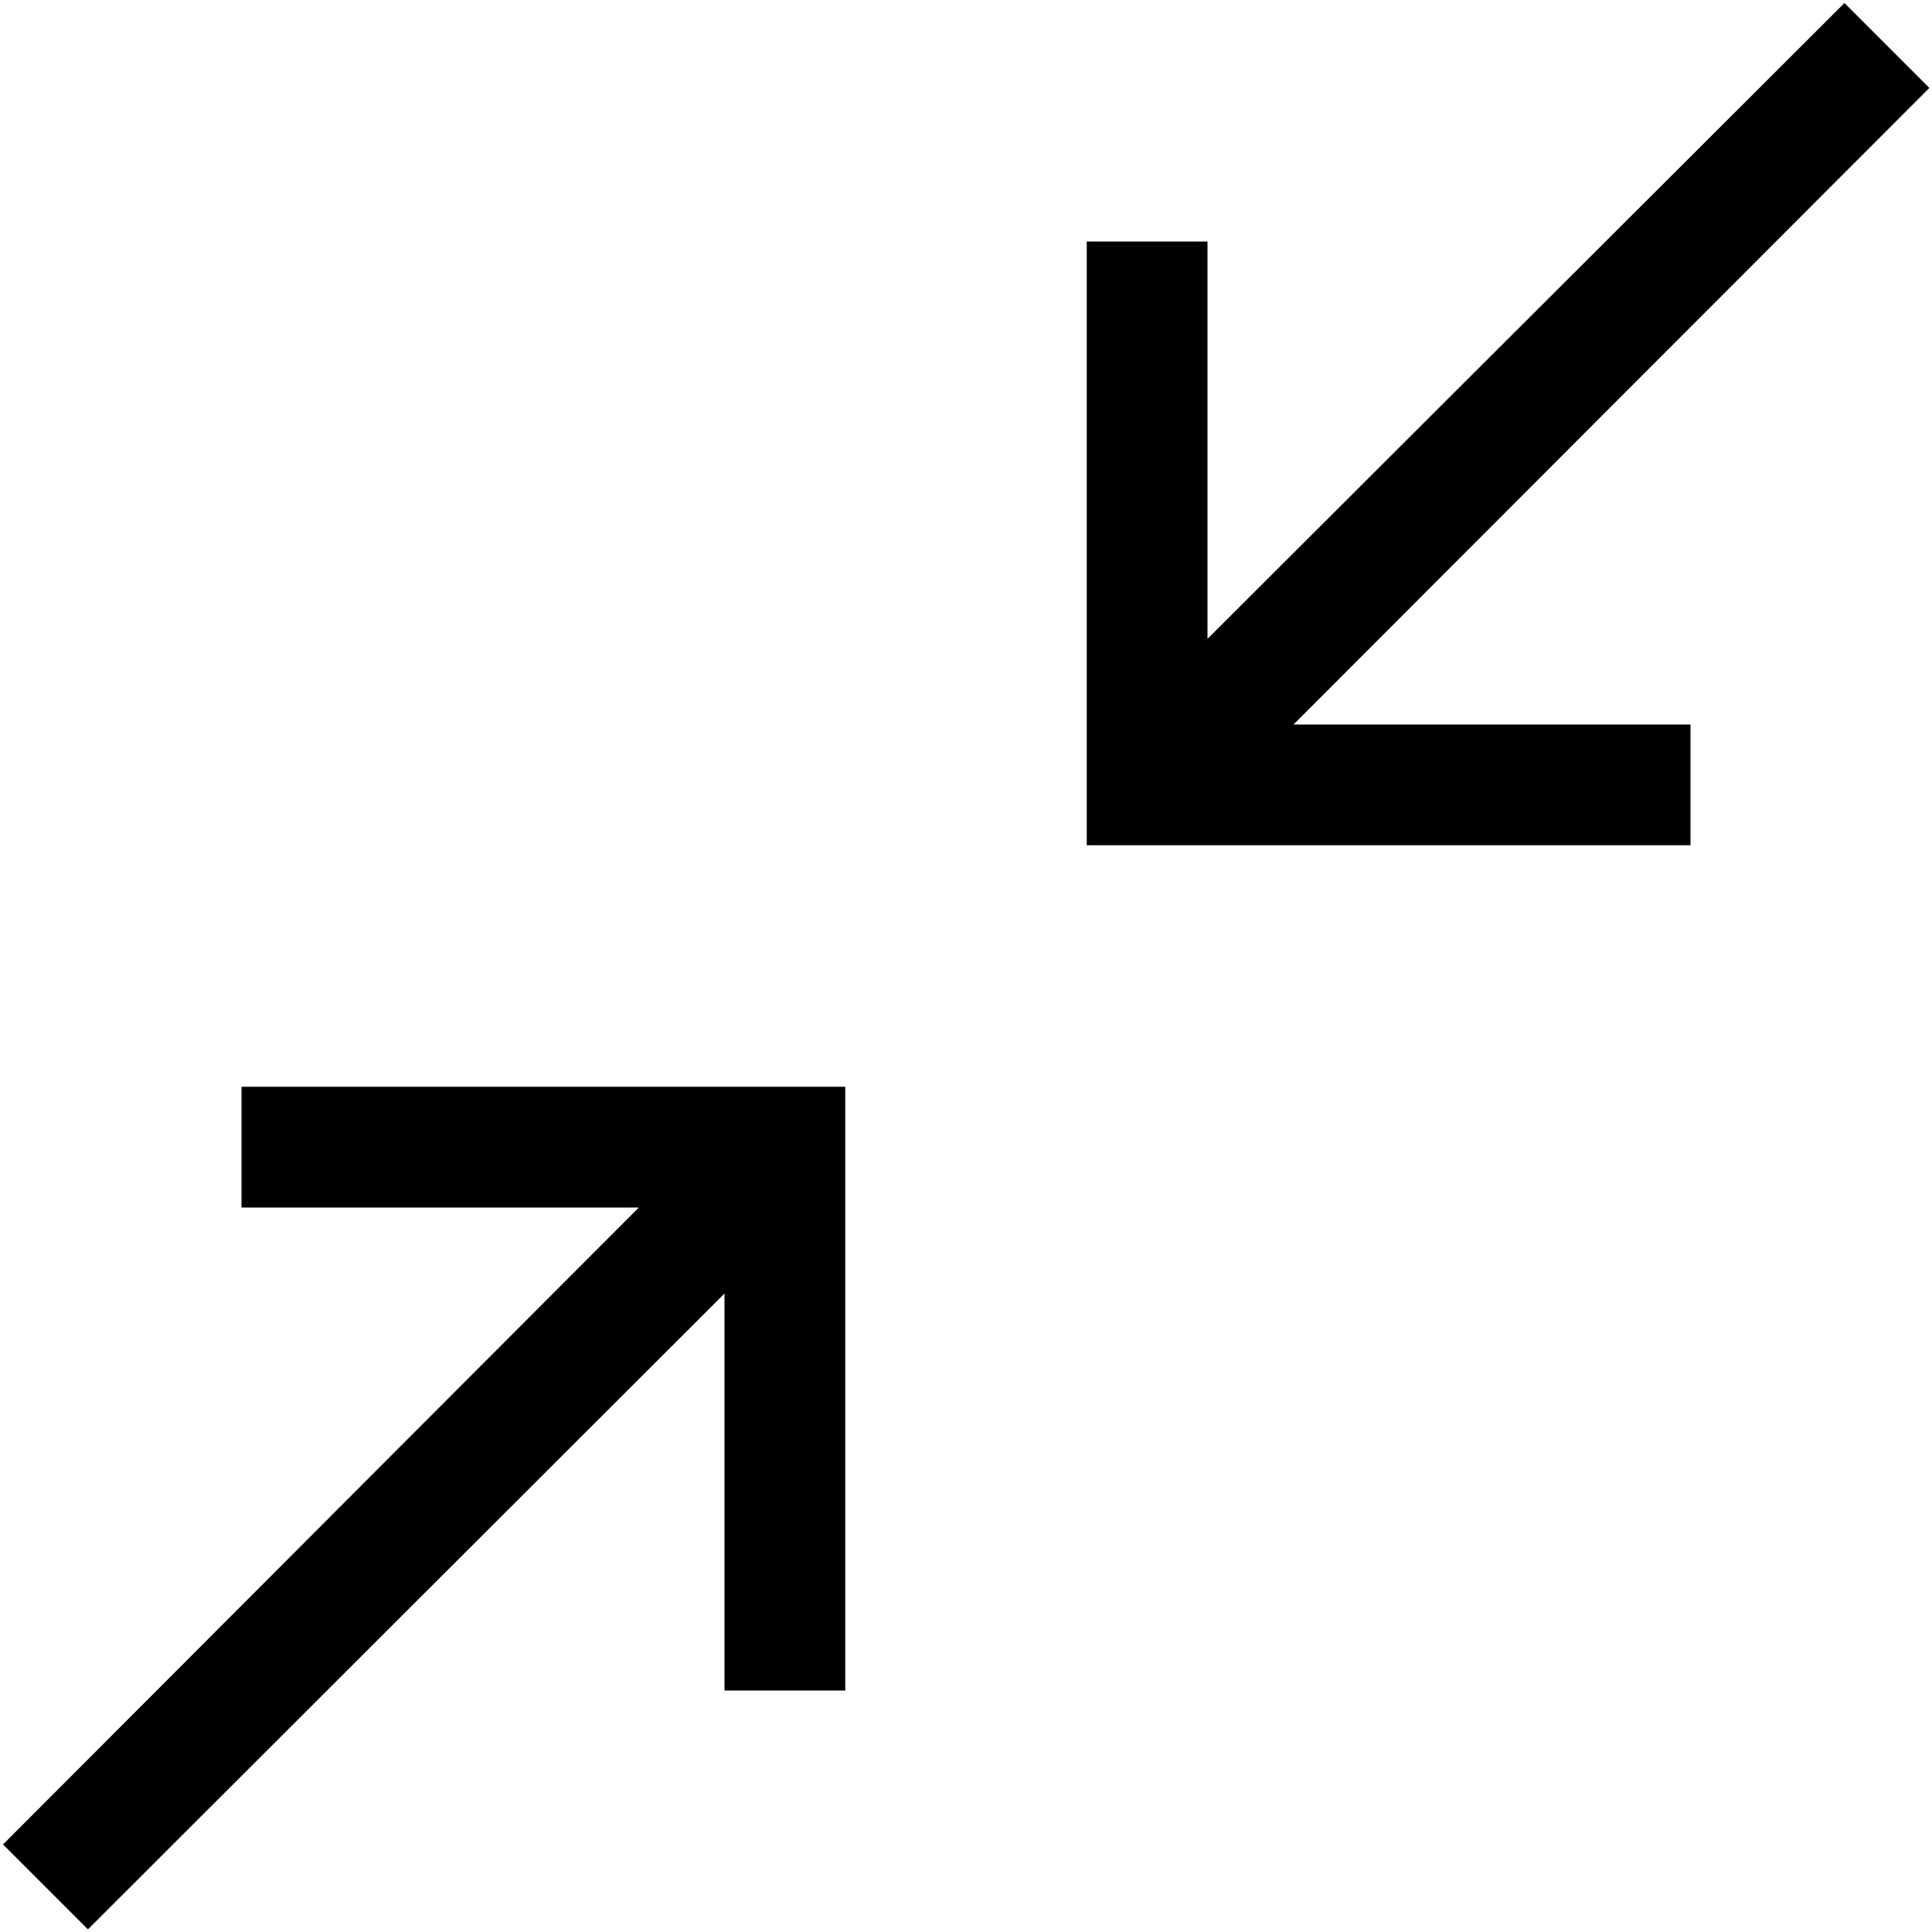 <?xml version="1.0" encoding="utf-8"?>
<!-- Generator: Adobe Illustrator 24.1.2, SVG Export Plug-In . SVG Version: 6.00 Build 0)  -->
<svg version="1.1" id="Слой_1" xmlns="http://www.w3.org/2000/svg" xmlns:xlink="http://www.w3.org/1999/xlink" x="0px" y="0px"
	 viewBox="0 0 512 512" style="enable-background:new 0 0 512 512;" xml:space="preserve">
<style type="text/css">
	.st0{fill:none;}
</style>
<g>
	<rect id="canvas_background_121_" class="st0" width="512" height="512"/>
	<path d="M64,288h160v160h-32V342.8L23.3,511.3L0.8,488.8L169.3,320H64V288z M342.8,192H448v32H288V64h32v105.3L488.8,0.8l22.5,22.5
		L342.8,192z"/>
</g>
</svg>
